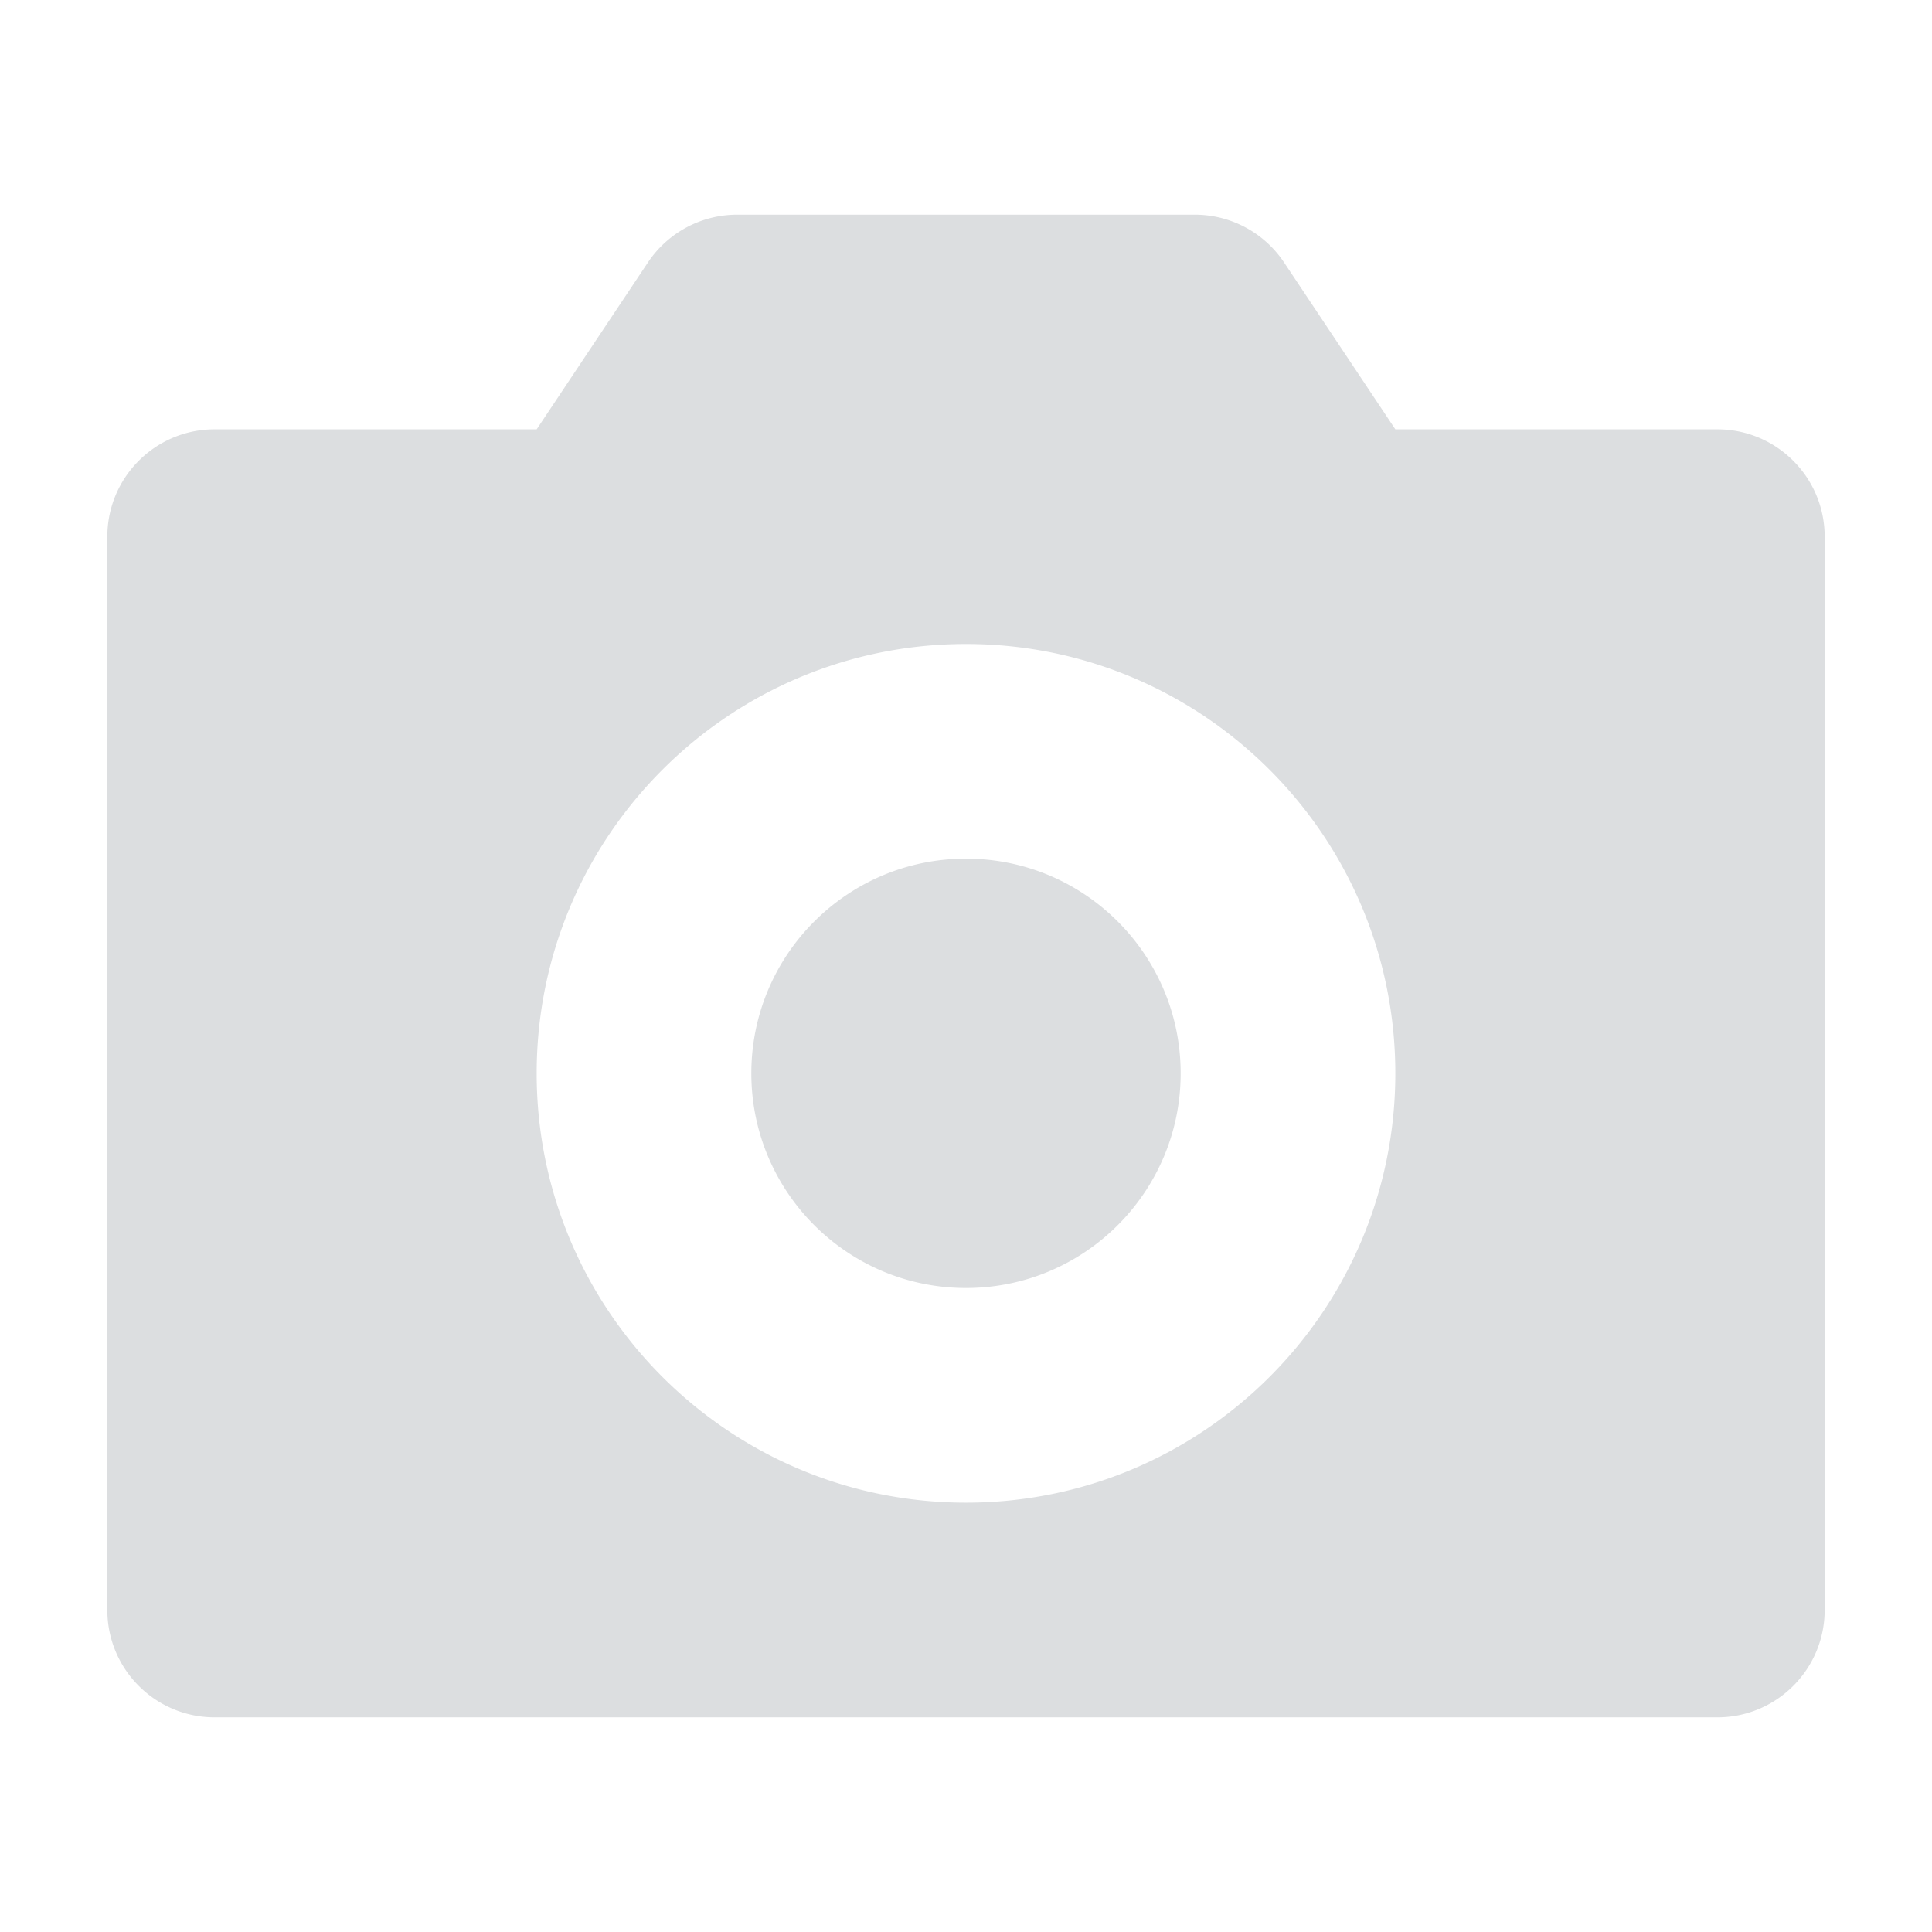 <?xml version="1.0" standalone="no"?><!DOCTYPE svg PUBLIC "-//W3C//DTD SVG 1.1//EN" "http://www.w3.org/Graphics/SVG/1.1/DTD/svg11.dtd"><svg class="icon" viewBox="0 0 1024 1024" version="1.1" xmlns="http://www.w3.org/2000/svg" width="200" height="200"><path d="M633.258 113.778a56.889 56.889 0 0 1 47.334 25.333l58.963 88.445H910.223c31.418 0 56.888 25.47 56.888 56.889v568.888c0 31.419-25.47 56.889-56.888 56.889H113.777c-31.418 0-56.888-25.47-56.888-56.889V284.445c0-31.419 25.47-56.889 56.888-56.889h170.667l58.963-88.445a56.889 56.889 0 0 1 47.334-25.333h242.516zM512 341.333c-125.676 0-227.555 101.881-227.555 227.556 0 125.676 101.88 227.555 227.555 227.555s227.555-101.881 227.555-227.555c0-125.676-101.88-227.556-227.555-227.556z m0 113.778c62.838 0 113.778 50.941 113.778 113.779 0 62.838-50.94 113.777-113.778 113.777s-113.778-50.939-113.778-113.777S449.162 455.111 512 455.111z" fill="#dcdee0"></path></svg>